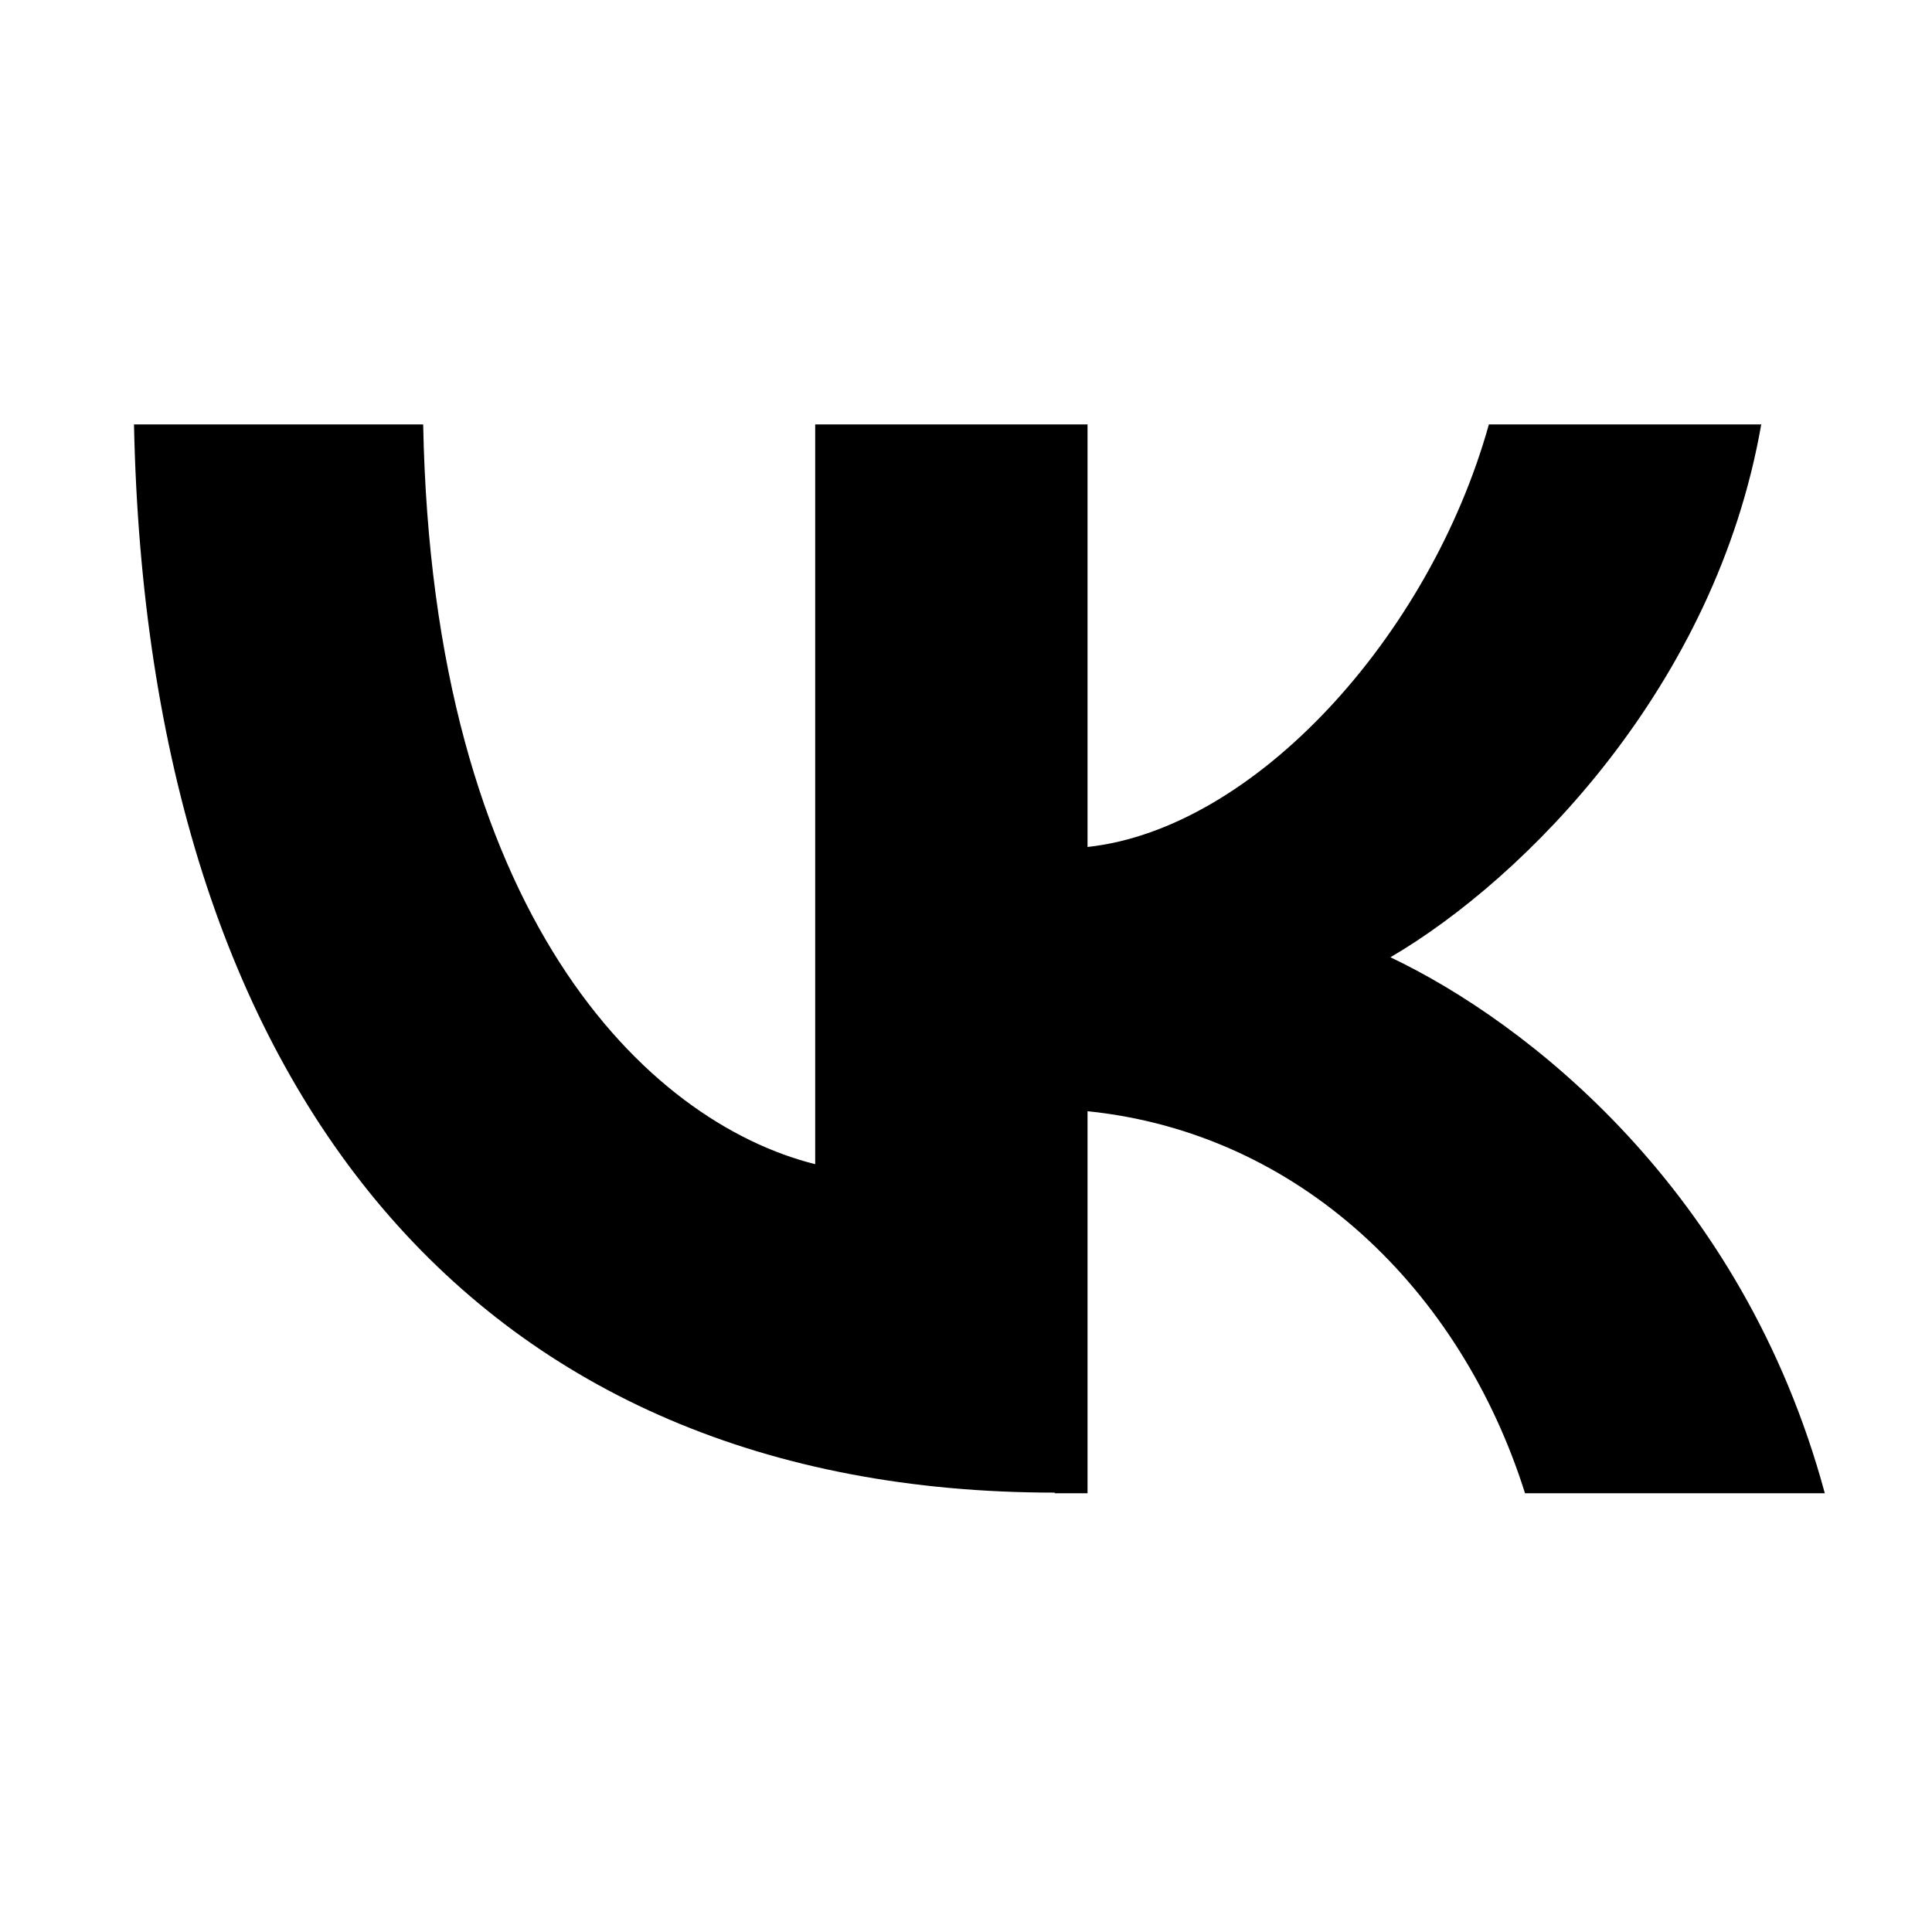 <?xml version="1.0" encoding="UTF-8"?>
<svg id="Layer_1" data-name="Layer 1" xmlns="http://www.w3.org/2000/svg" viewBox="0 0 31 31">
  <path d="M16.93,23.95C7.66,23.95,2.37,17.52,2.15,6.81H6.79c.15,7.86,3.58,11.19,6.29,11.87V6.81h4.37v6.78c2.68-.29,5.49-3.38,6.44-6.78h4.37c-.73,4.19-3.78,7.28-5.95,8.55,2.17,1.03,5.65,3.72,6.97,8.6h-4.81c-1.03-3.26-3.61-5.78-7.02-6.13v6.13h-.53Z"/>
</svg>